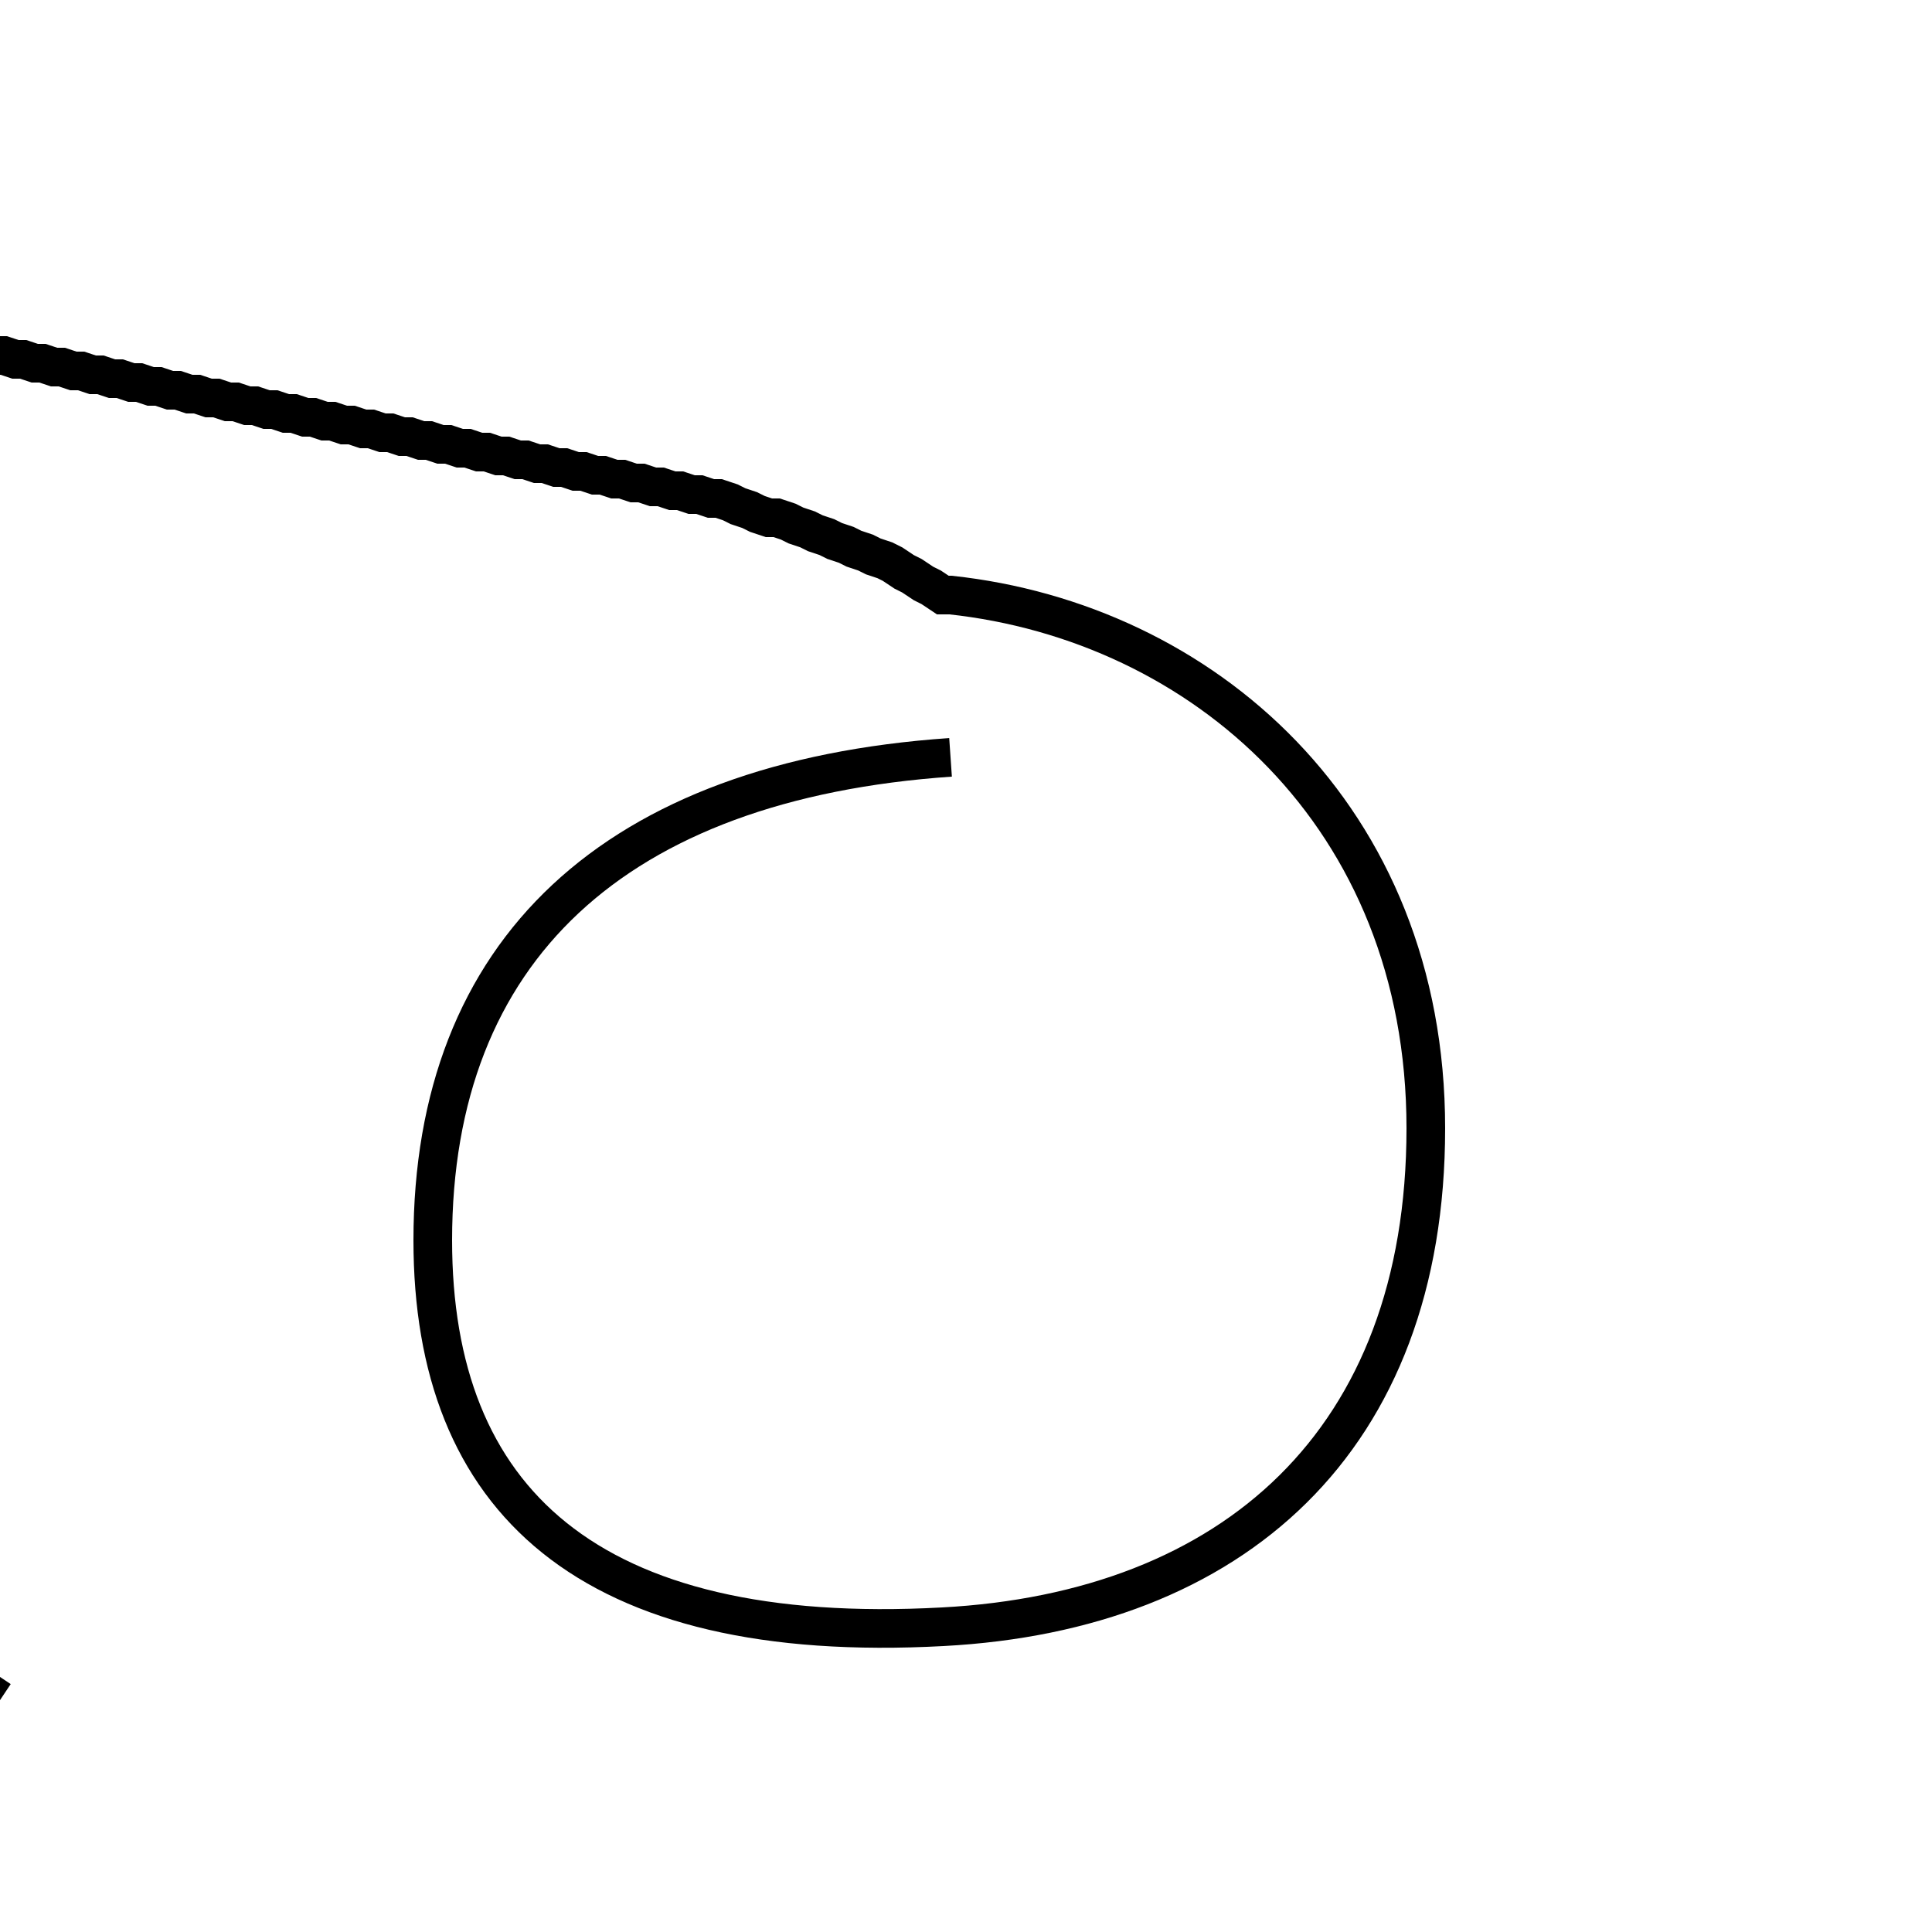 <?xml version='1.0' encoding='utf8'?>
<svg viewBox="0.0 -6.0 50.0 50.0" version="1.1" xmlns="http://www.w3.org/2000/svg">
<rect x="0.0" y="-6.0" width="50.0" height="50.0" fill="#808080" stroke="none"/>
<rect x="-1000" y="-1000" width="2000" height="2000" stroke="white" fill="white"/>
<g style="fill:white;stroke:#000000;  stroke-width:1">
<path d="M 24.6 -24.4 C 15.9 -23.8 11.2 -19.4 11.2 -11.9 C 11.2 -5.2 15.2 -1.4 24.4 -1.9 C 31.9 -2.3 36.9 -6.7 36.9 -14.8 C 36.9 -22.9 31.1 -27.9 24.6 -28.6 L 24.4 -28.6 L 24.1 -28.8 L 23.9 -28.9 L 23.6 -29.1 L 23.4 -29.2 L 23.1 -29.4 L 22.9 -29.5 L 22.6 -29.6 L 22.4 -29.7 L 22.1 -29.8 L 21.9 -29.9 L 21.6 -30.0 L 21.4 -30.1 L 21.1 -30.2 L 20.9 -30.3 L 20.6 -30.4 L 20.4 -30.5 L 20.1 -30.6 L 19.9 -30.6 L 19.6 -30.7 L 19.4 -30.8 L 19.1 -30.9 L 18.9 -31.0 L 18.6 -31.1 L 18.4 -31.1 L 18.1 -31.2 L 17.9 -31.2 L 17.6 -31.3 L 17.4 -31.3 L 17.1 -31.4 L 16.9 -31.4 L 16.6 -31.5 L 16.4 -31.5 L 16.1 -31.6 L 15.9 -31.6 L 15.6 -31.7 L 15.4 -31.7 L 15.1 -31.8 L 14.9 -31.8 L 14.6 -31.9 L 14.4 -31.9 L 14.1 -32.0 L 13.9 -32.0 L 13.6 -32.1 L 13.4 -32.1 L 13.1 -32.2 L 12.9 -32.2 L 12.6 -32.3 L 12.4 -32.3 L 12.1 -32.4 L 11.9 -32.4 L 11.6 -32.5 L 11.4 -32.5 L 11.1 -32.6 L 10.9 -32.6 L 10.6 -32.7 L 10.4 -32.7 L 10.1 -32.8 L 9.9 -32.8 L 9.6 -32.9 L 9.4 -32.9 L 9.1 -33.0 L 8.9 -33.0 L 8.6 -33.1 L 8.4 -33.1 L 8.1 -33.2 L 7.9 -33.2 L 7.6 -33.3 L 7.4 -33.3 L 7.1 -33.4 L 6.9 -33.4 L 6.6 -33.5 L 6.4 -33.5 L 6.1 -33.6 L 5.9 -33.6 L 5.6 -33.7 L 5.4 -33.7 L 5.1 -33.8 L 4.9 -33.8 L 4.6 -33.9 L 4.4 -33.9 L 4.1 -34.0 L 3.9 -34.0 L 3.6 -34.1 L 3.4 -34.1 L 3.1 -34.2 L 2.9 -34.2 L 2.6 -34.3 L 2.4 -34.3 L 2.1 -34.4 L 1.9 -34.4 L 1.6 -34.5 L 1.4 -34.5 L 1.1 -34.6 L 0.9 -34.6 L 0.6 -34.7 L 0.4 -34.7 L 0.1 -34.8 L -0.1 -34.8 L -0.4 -34.9 L -0.6 -34.9 L -0.9 -35.0 L -1.1 -35.0 L -1.4 -35.1 L -1.6 -35.1 L -1.9 -35.2 L -2.1 -35.2 L -2.4 -35.3 L -2.6 -35.3 L -2.9 -35.4 L -3.1 -35.4 L -3.4 -35.5 L -3.6 -35.5 L -3.9 -35.6 L -4.1 -35.6 L -4.4 -35.7 L -4.6 -35.7 L -4.9 -35.8 L -5.1 -35.8 L -5.4 -35.9 L -5.6 -35.9 L -5.9 -36.0 L -6.1 -36.0 L -6.4 -36.1 L -6.6 -36.1 L -6.9 -36.2 L -7.1 -36.2 L -7.4 -36.3 L -7.6 -36.3 L -7.9 -36.4 L -8.1 -36.4 L -8.4 -36.5 L -8.6 -36.5 L -8.9 -36.6 L -9.1 -36.6 L -9.4 -36.7 L -9.6 -36.7 L -9.9 -36.8 L -10.1 -36.8 L -10.4 -36.9 L -10.6 -36.9 L -10.9 -37.0 L -11.1 -37.0 L -11.4 -37.1 L -11.6 -37.1 L -11.9 -37.2 L -12.1 -37.2 L -12.4 -37.3 L -12.6 -37.3 L -12.8 -37.4 L -13.1 -37.4 L -13.4 -37.5 L -13.6 -37.5 L -13.9 -37.6 L -14.1 -37.6 L -14.4 -37.7 L -14.6 -37.7 L -14.9 -37.8 L -15.1 -37.8 L -15.4 -37.9 L -15.6 -37.9 L -15.8 -38.0 L -16.1 -38.0 L -16.4 -38.1 L -16.6 -38.1 L -16.9 -38.2 L -17.1 -38.2 L -17.4 -38.3 L -17.6 -38.3 L -17.9 -38.4 L -18.1 -38.4 L -18.4 -38.5 L -18.6 -38.5 L -18.9 -38.6 L -19.1 -38.6 L -19.4 -38.7 L -19.6 -38.7 L -19.9 -38.8 L -20.1 -38.8 L -20.4 -38.9 L -20.6 -38.9 L -20.9 -39.0 L -21.1 -39.0 L -21.4 -39.1 L -21.6 -39.1 L -21.9 -39.2 L -22.1 -39.2 L -22.4 -39.3 L -22.6 -39.3 L -22.9 -39.4 L -23.1 -39.4 L -23.4 -39.5 L -23.6 -39.5 L -23.9 -39.6 L -24.1 -39.6 L -24.4 -39.7 L -24.6 -39.7 L -24.9 -39.8 L -25.1 -39.8 L -25.4 -39.9 L -25.6 -39.9 L -25.9 -40.0 L -26.1 -40.0 L -26.4 -40.1 L -26.6 -40.1 L -26.9 -40.2 L -27.1 -40.2 L -27.4 -40.3 L -27.6 -40.3 L -27.9 -40.4 L -28.1 -40.4 L -28.4 -40.5 L -28.6 -40.5 L -28.9 -40.6 L -29.1 -40.6 L -29.4 -40.7 L -29.6 -40.7 L -29.9 -40.8 L -30.1 -40.8 L -30.4 -40.9 L -30.6 -40.9 L -30.9 -41.0 L -31.1 -41.0 L -31.4 -41.1 L -31.6 -41.1 L -31.9 -41.2 L -32.1 -41.2 L -32.4 -41.3 L -32.6 -41.3 L -32.9 -41.4 L -33.1 -41.4 L -33.4 -41.5 L -33.6 -41.5 L -33.9 -41.6 L -34.1 -41.6 L -34.4 -41.7 L -34.6 -41.7 L -34.9 -41.8 L -35.1 -41.8 L -35.4 -41.9 L -35.6 -41.9 L -35.9 -42.0 L -36.1 -42.0 L -36.4 -42.1 L -36.6 -42.1 L -36.9 -42.2 L -37.1 -42.2 L -37.4 -42.3 L -37.6 -42.3 L -37.9 -42.4 L -38.1 -42.4 L -38.4 -42.5 L -38.6 -42.5 L -38.9 -42.6 L -39.1 -42.6 L -39.4 -42.7 L -39.6 -42.7 L -39.9 -42.8 L -40.1 -42.8 L -40.4 -42.9 L -40.6 -42.9 L -40.9 -43.0 L -41.1 -43.0 L -41.4 -43.1 L -41.6 -43.1 L -41.9 -43.2 L -42.1 -43.2 L -42.4 -43.3 L -42.6 -43.3 L -42.9 -43.4 L -43.1 -43.4 L -43.4 -43.5 L -43.6 -43.5 L -43.9 -43.6 L -44.1 -43.6 L -44.4 -43.7 L -44.6 -43.7 L -44.9 -43.8 L -45.1 -43.8 L -45.4 -43.9 L -45.6 -43.9 L -45.9 -44.0 L -46.1 -44.0 L -46.4 -44.1 L -46.6 -44.1 L -46.9 -44.2 L -47.1 -44.2 L -47.4 -44.3 L -47.6 -44.3 L -47.9 -44.4 L -48.1 -44.4 L -48.4 -44.5 L -48.6 -44.5 L -48.9 -44.6 L -49.1 -44.6 L -49.4 -44.7 L -49.6 -44.7 L -49.9 -44.8 L -50.1 -44.8 L -50.4 -44.9 L -50.6 -44.9 L -50.9 -45.0 L -51.1 -45.0 L -51.4 -45.1 L -51.6 -45.1 L -51.9 -45.2 L -52.1 -45.2 L -52.4 -45.3 L -52.6 -45.3 L -52.9 -45.4 L -53.1 -45.4 L -53.4 -45.5 L -53.6 -45.5 L -53.9 -45.6 L -54.1 -45.6 L -54.4 -45.7 L -54.6 -45.7 L -54.9 -45.8 L -55.1 -45.8 L -55.4 -45.9 L -55.6 -45.9 L -55.9 -46.0 L -56.1 -46.0 L -56.4 -46.1 L -56.6 -46.1 L -56.9 -46.2 L -57.1 -46.2 L -57.4 -46.3 L -57.6 -46.3 L -57.9 -46.4 L -58.1 -46.4 L -58.4 -46.5 L -58.6 -46.5 L -58.9 -46.6 L -59.1 -46.6 L -59.4 -46.7 L -59.6 -46.7 L -59.9 -46.8 L -60.1 -46.8 L -60.4 -46.9 L -60.6 -46.9 L -60.9 -47.0 L -61.1 -47.0 L -61.4 -47.1 L -61.6 -47.1 L -61.9 -47.2 L -62.1 -47.2 L -62.4 -47.3 L -62.6 -47.3 L -62.9 -47.4 L -63.1 -47.4 L -63.4 -47.5 L -63.6 -47.5 L -63.9 -47.6 L -64.1 -47.6 L -64.4 -47.7 L -64.6 -47.7 L -64.9 -47.8 L -65.1 -47.8 L -65.4 -47.9 L -65.6 -47.9 L -65.9 -48.0 L -66.1 -48.0 L -66.4 -48.1 L -66.6 -48.1 L -66.9 -48.2 L -67.1 -48.2 L -67.4 -48.3 L -67.6 -48.3 L -67.9 -48.4 L -68.1 -48.4 L -68.4 -48.5 L -68.6 -48.5 L -68.9 -48.6 L -69.1 -48.6 L -69.4 -48.7 L -69.6 -48.7 L -69.9 -48.8 L -70.1 -48.8 L -70.4 -48.9 L -70.6 -48.9 L -70.9 -49.0 L -71.1 -49.0 L -71.4 -49.1 L -71.6 -49.1 L -71.9 -49.2 L -72.1 -49.2 L -72.4 -49.3 L -72.6 -49.3 L -72.9 -49.4 L -73.1 -49.4 L -73.4 -49.5 L -73.6 -49.5 L -73.9 -49.6 L -74.1 -49.6 L -74.4 -49.7 L -74.6 -49.7 L -" transform="translate(0.0, 38.0)" />
</g>
</svg>